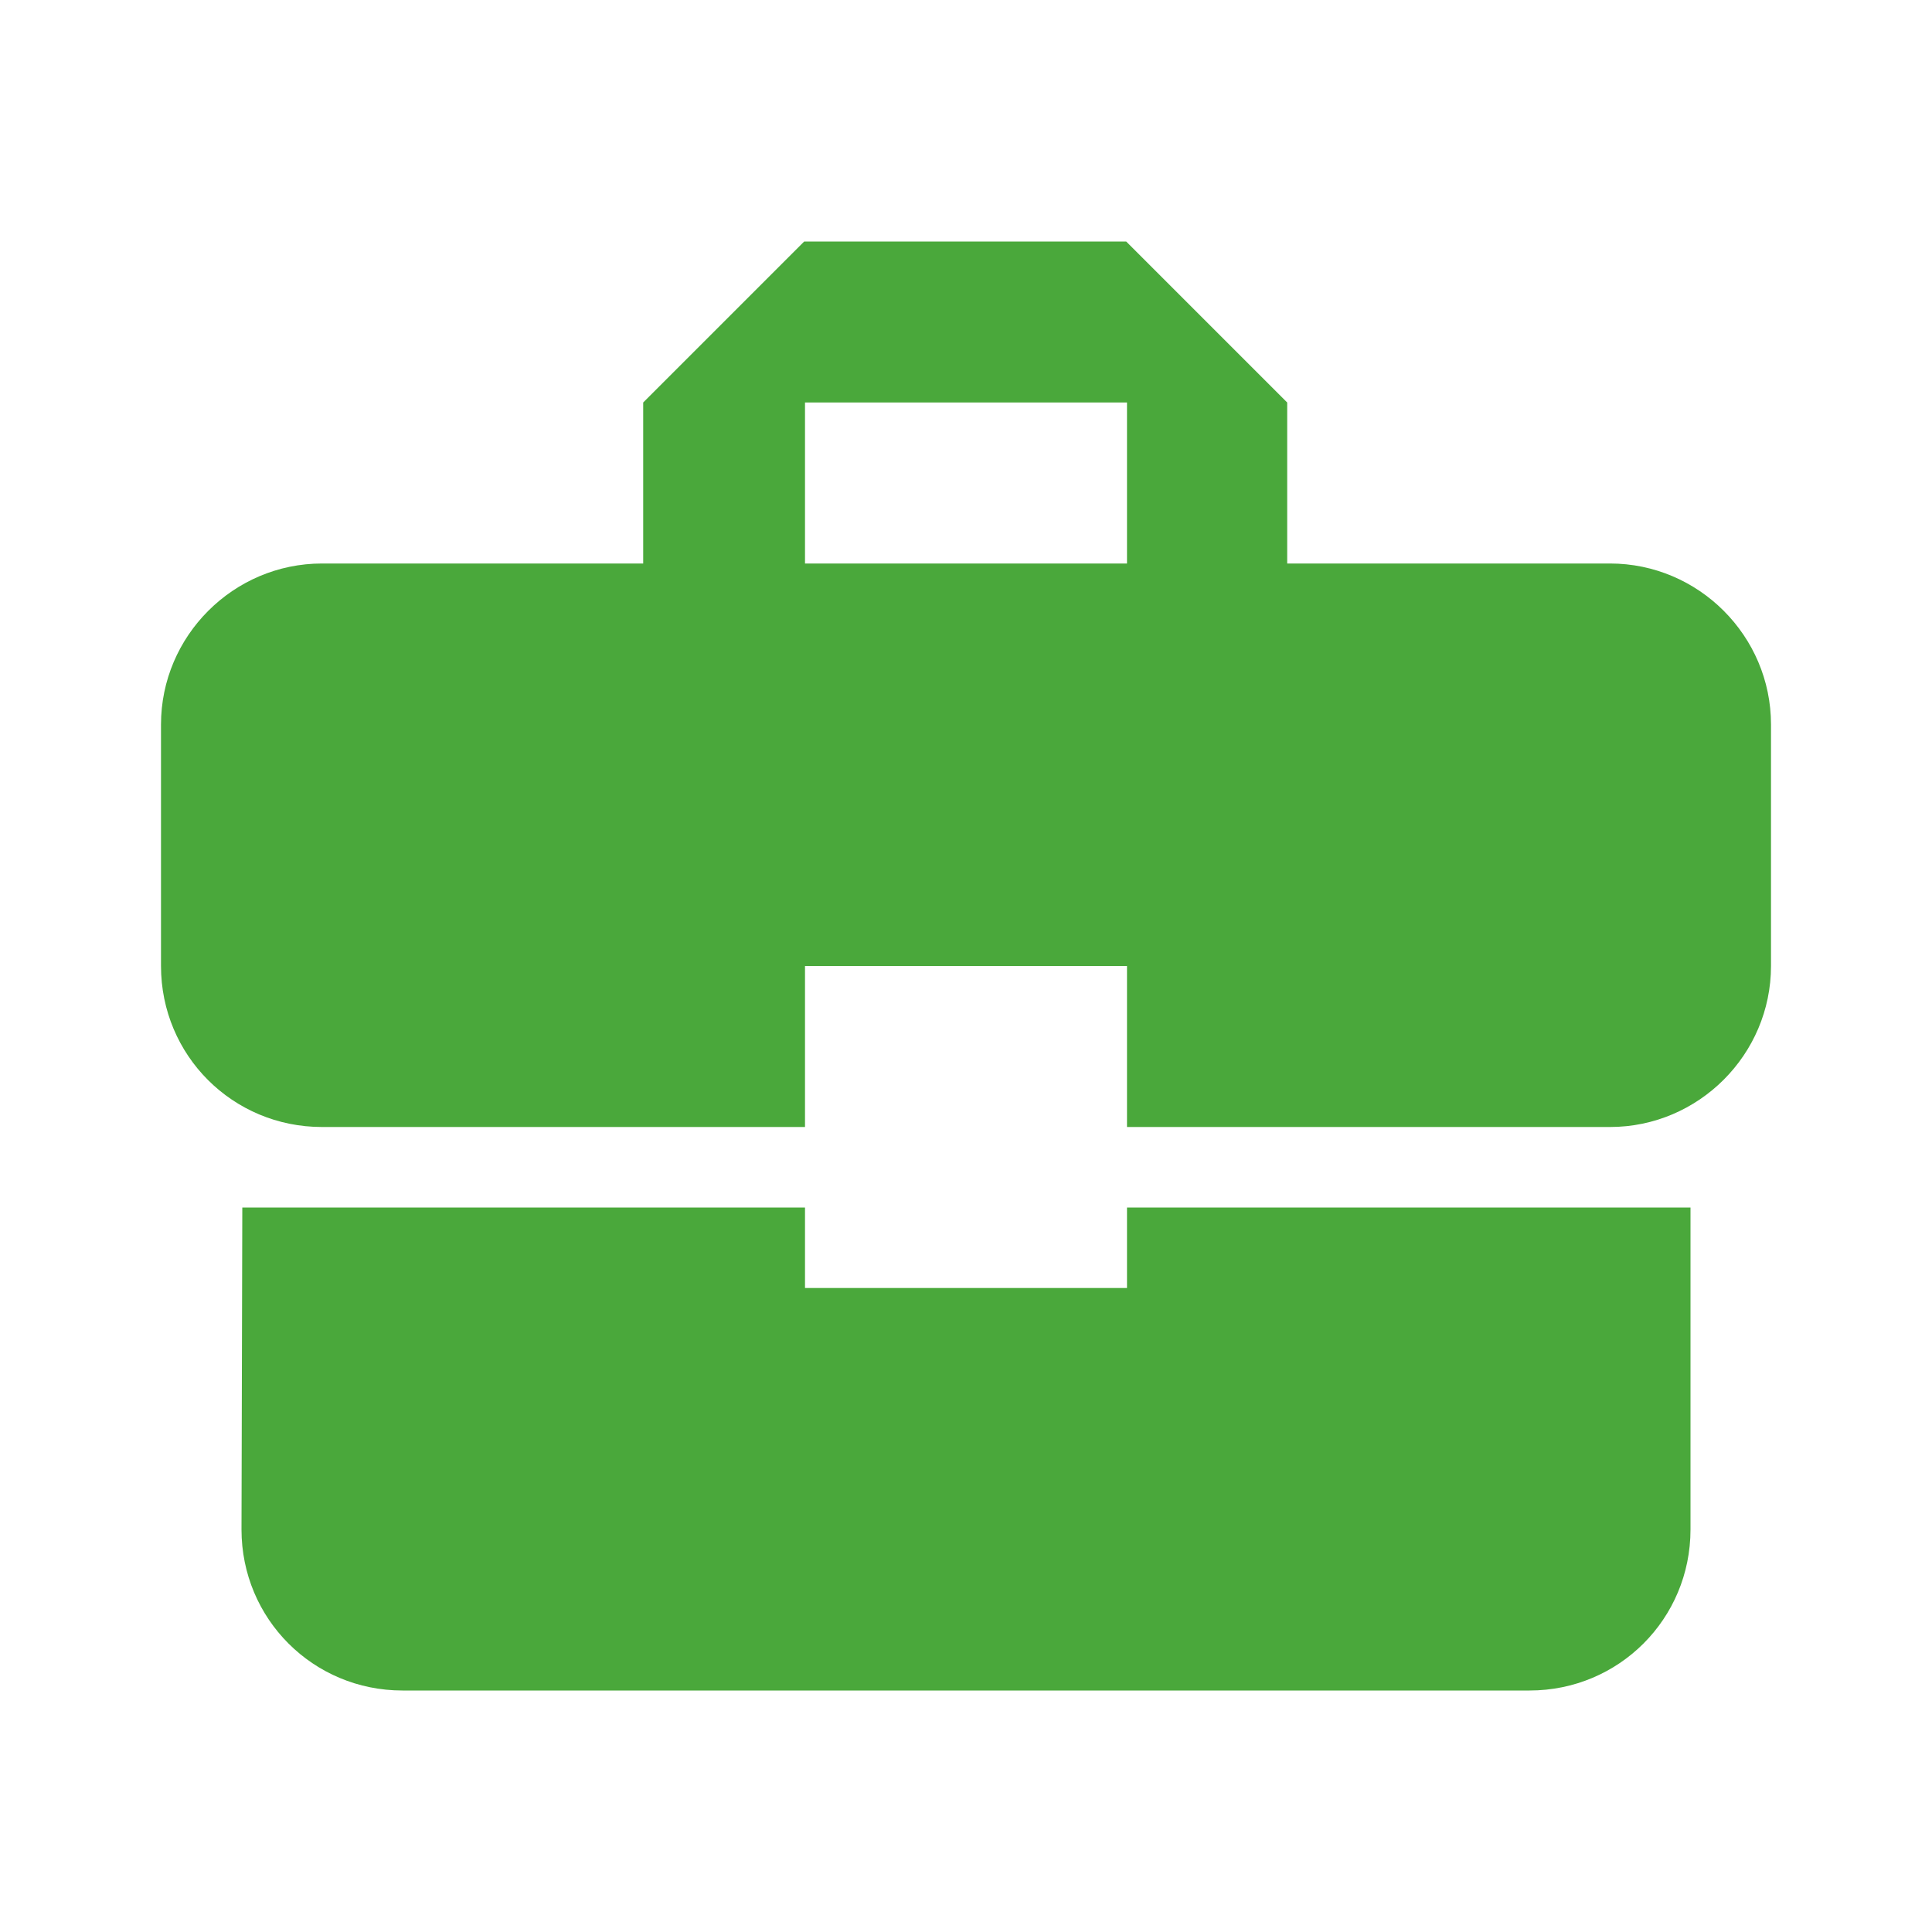 <svg width="48" height="48" viewBox="0 0 48 48" fill="none" xmlns="http://www.w3.org/2000/svg">
<path d="M20 32V30H6.02L6 38C6 40.22 7.78 42 10 42H38C40.22 42 42 40.22 42 38V30H28V32H20ZM40 14H31.98V10L27.98 6H19.98L15.98 10V14H8C5.8 14 4 15.8 4 18V24C4 26.22 5.78 28 8 28H20V24H28V28H40C42.2 28 44 26.2 44 24V18C44 15.8 42.2 14 40 14ZM28 14H20V10H28V14Z" fill="#4AA83B"/>
</svg>
